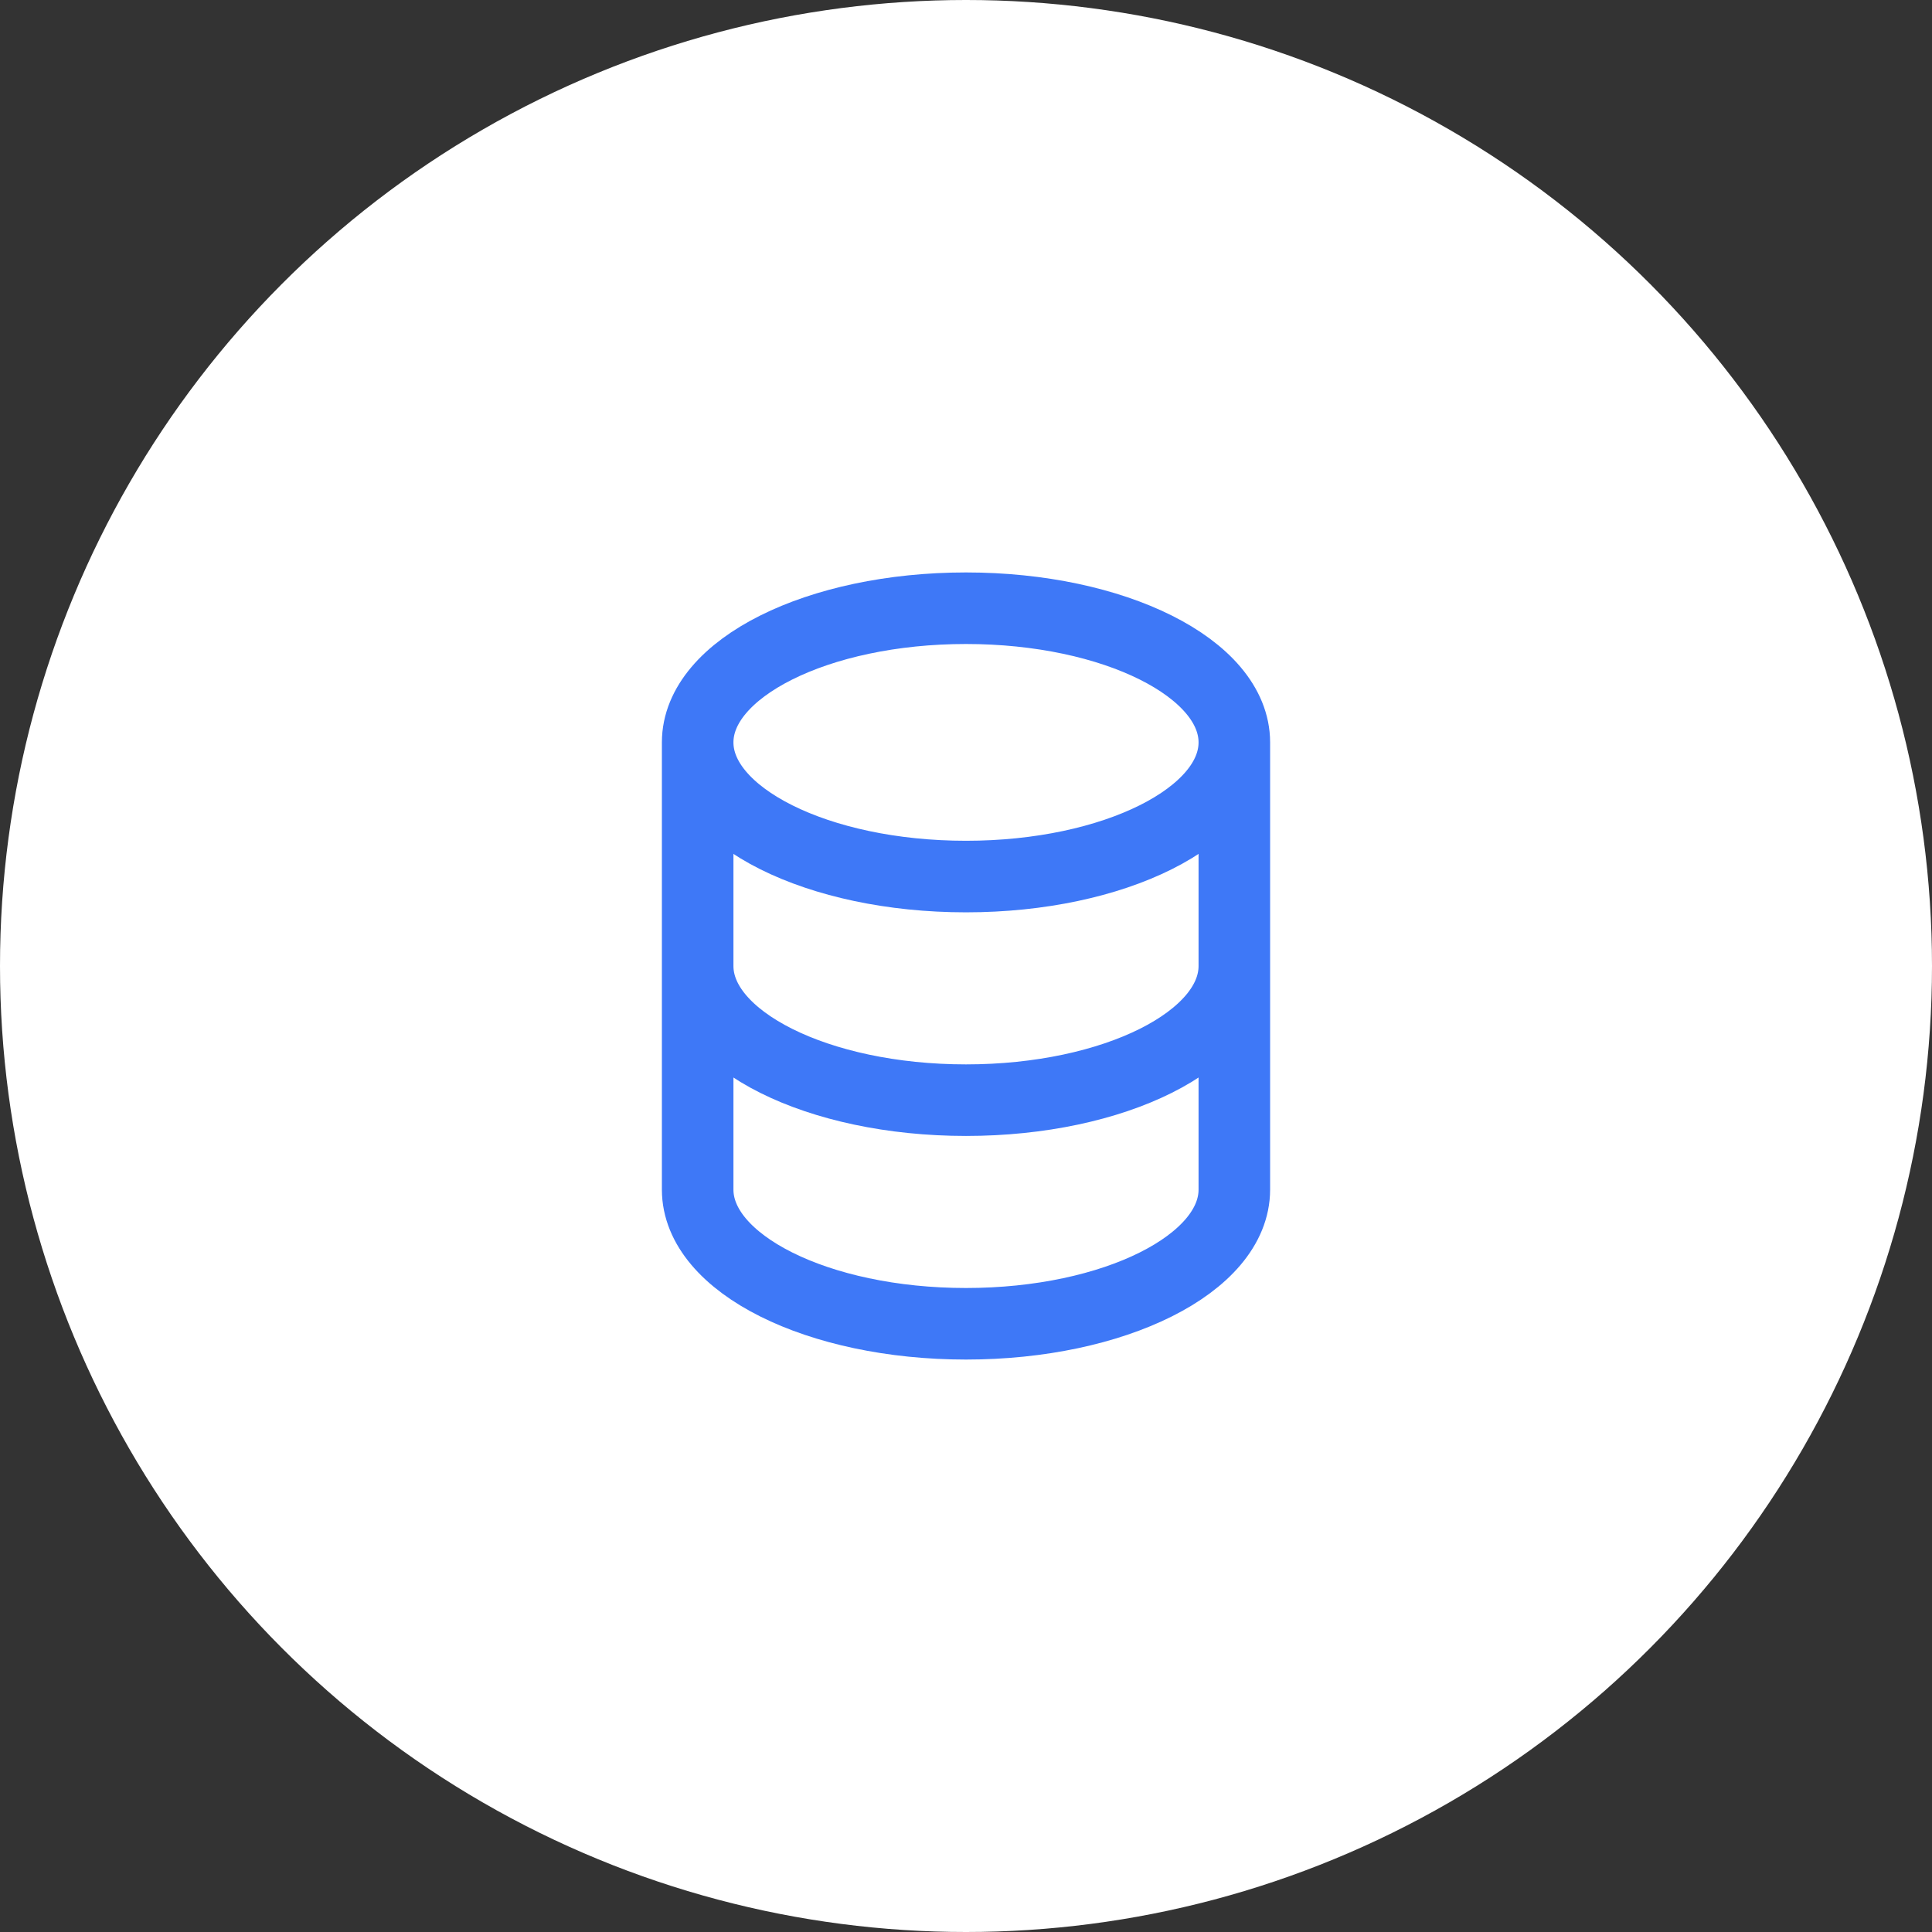 <svg width="54" height="54" viewBox="0 0 54 54" fill="none" xmlns="http://www.w3.org/2000/svg">
<rect x="0" y="0" width="54" height="54" fill="#333333" stroke="none"/>
<circle cx="27" cy="27" r="27" fill="white"/>
<path d="M34.5 27V33.25C34.5 35.321 31.142 37 27 37C22.858 37 19.5 35.321 19.5 33.25V27M34.5 27V20.75M34.5 27C34.5 29.071 31.142 30.75 27 30.75C22.858 30.75 19.5 29.071 19.5 27M19.5 27V20.75M34.5 20.75C34.5 18.679 31.142 17 27 17C22.858 17 19.5 18.679 19.5 20.75M34.5 20.75C34.5 22.821 31.142 24.5 27 24.5C22.858 24.5 19.5 22.821 19.5 20.75" stroke="#3E78F7" stroke-width="2" stroke-linecap="round" stroke-linejoin="round"/>
</svg>
